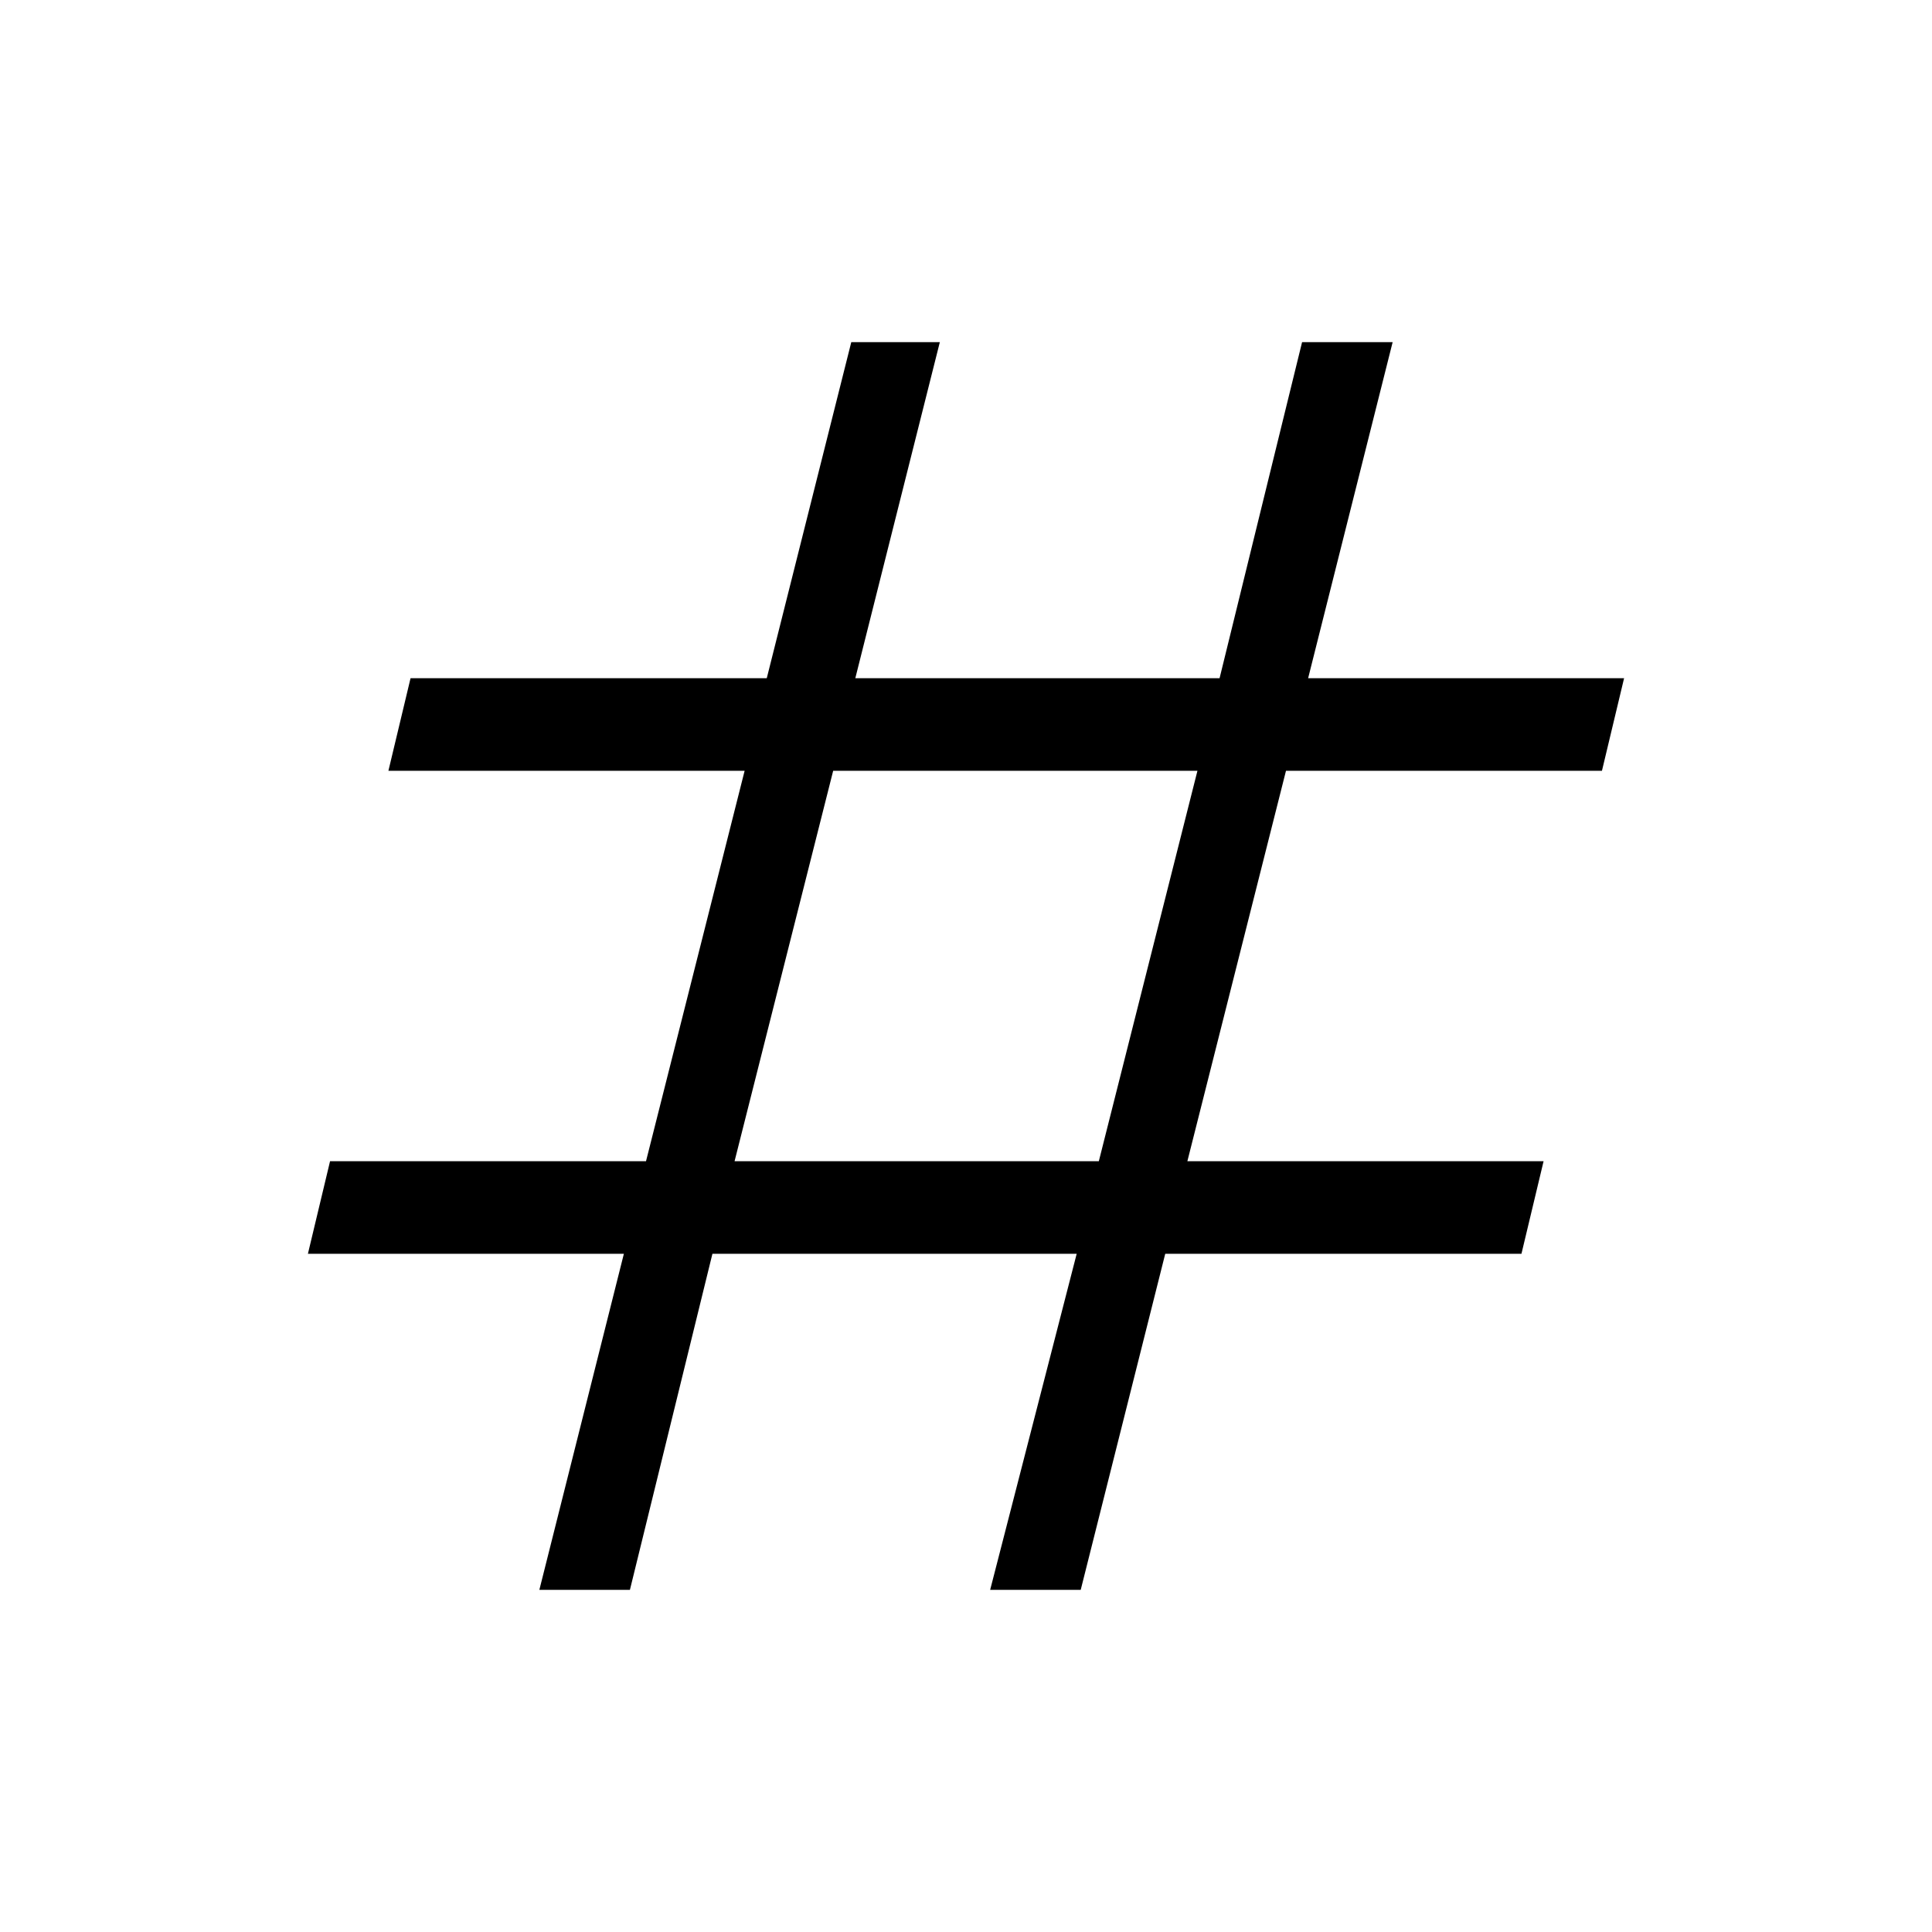 <svg xmlns="http://www.w3.org/2000/svg" width="48" height="48" viewBox="0 0 48 48"><path d="m13.4 39.5 2.1-8.35H7.65l.55-2.3h7.85l2.45-9.7H9.65l.55-2.3h8.85l2.1-8.35h2.2l-2.1 8.35h9.05l2.05-8.35h2.25l-2.1 8.35h7.85l-.55 2.3h-7.85l-2.45 9.7h8.85l-.55 2.3h-8.85l-2.1 8.35H24.6l2.15-8.35H17.7l-2.05 8.35Zm4.85-10.65h9.05l2.45-9.7H20.7Z"/></svg>
